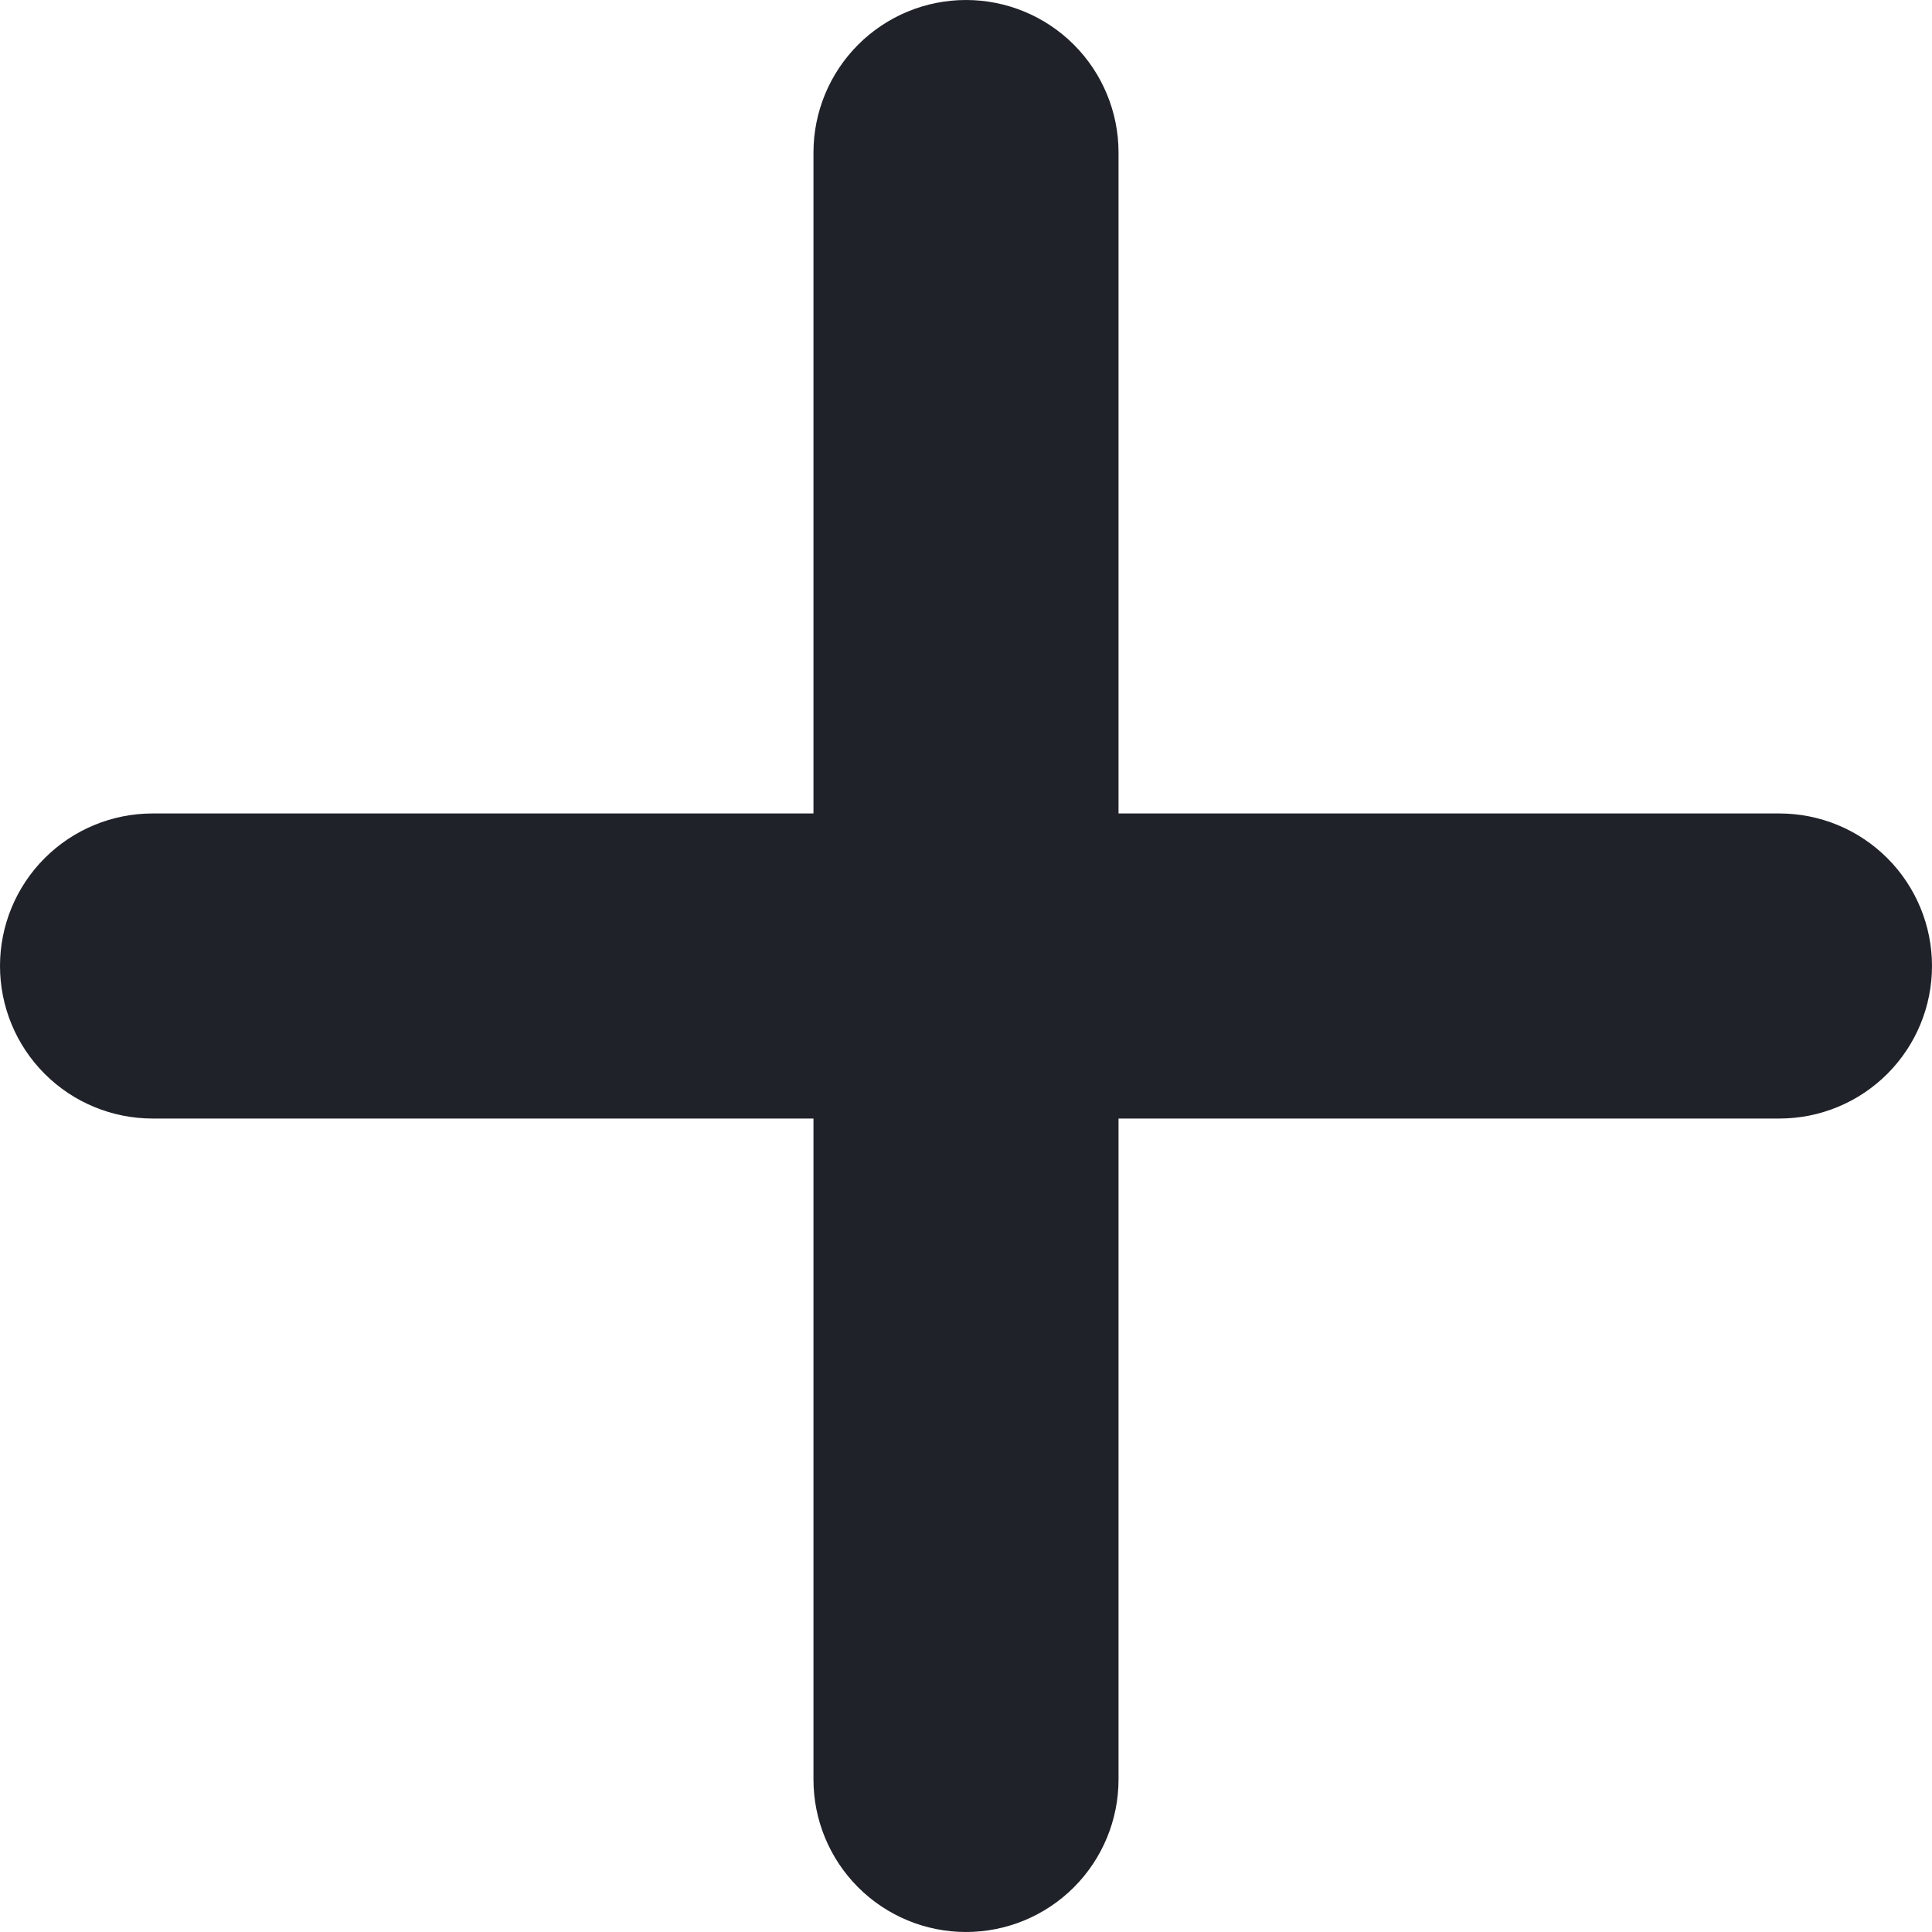 <svg width="100" height="100" viewBox="0 0 100 100" fill="none" xmlns="http://www.w3.org/2000/svg">
<path d="M42.105 92.105C42.105 94.199 42.937 96.207 44.418 97.688C45.898 99.168 47.906 100 50 100C52.094 100 54.102 99.168 55.582 97.688C57.063 96.207 57.895 94.199 57.895 92.105V57.895H92.105C94.199 57.895 96.207 57.063 97.688 55.582C99.168 54.102 100 52.094 100 50C100 47.906 99.168 45.898 97.688 44.418C96.207 42.937 94.199 42.105 92.105 42.105H57.895V7.895C57.895 5.801 57.063 3.793 55.582 2.312C54.102 0.832 52.094 0 50 0C47.906 0 45.898 0.832 44.418 2.312C42.937 3.793 42.105 5.801 42.105 7.895V42.105H7.895C5.801 42.105 3.793 42.937 2.312 44.418C0.832 45.898 0 47.906 0 50C0 52.094 0.832 54.102 2.312 55.582C3.793 57.063 5.801 57.895 7.895 57.895H42.105V92.105Z" fill="#202229"/>
</svg>
